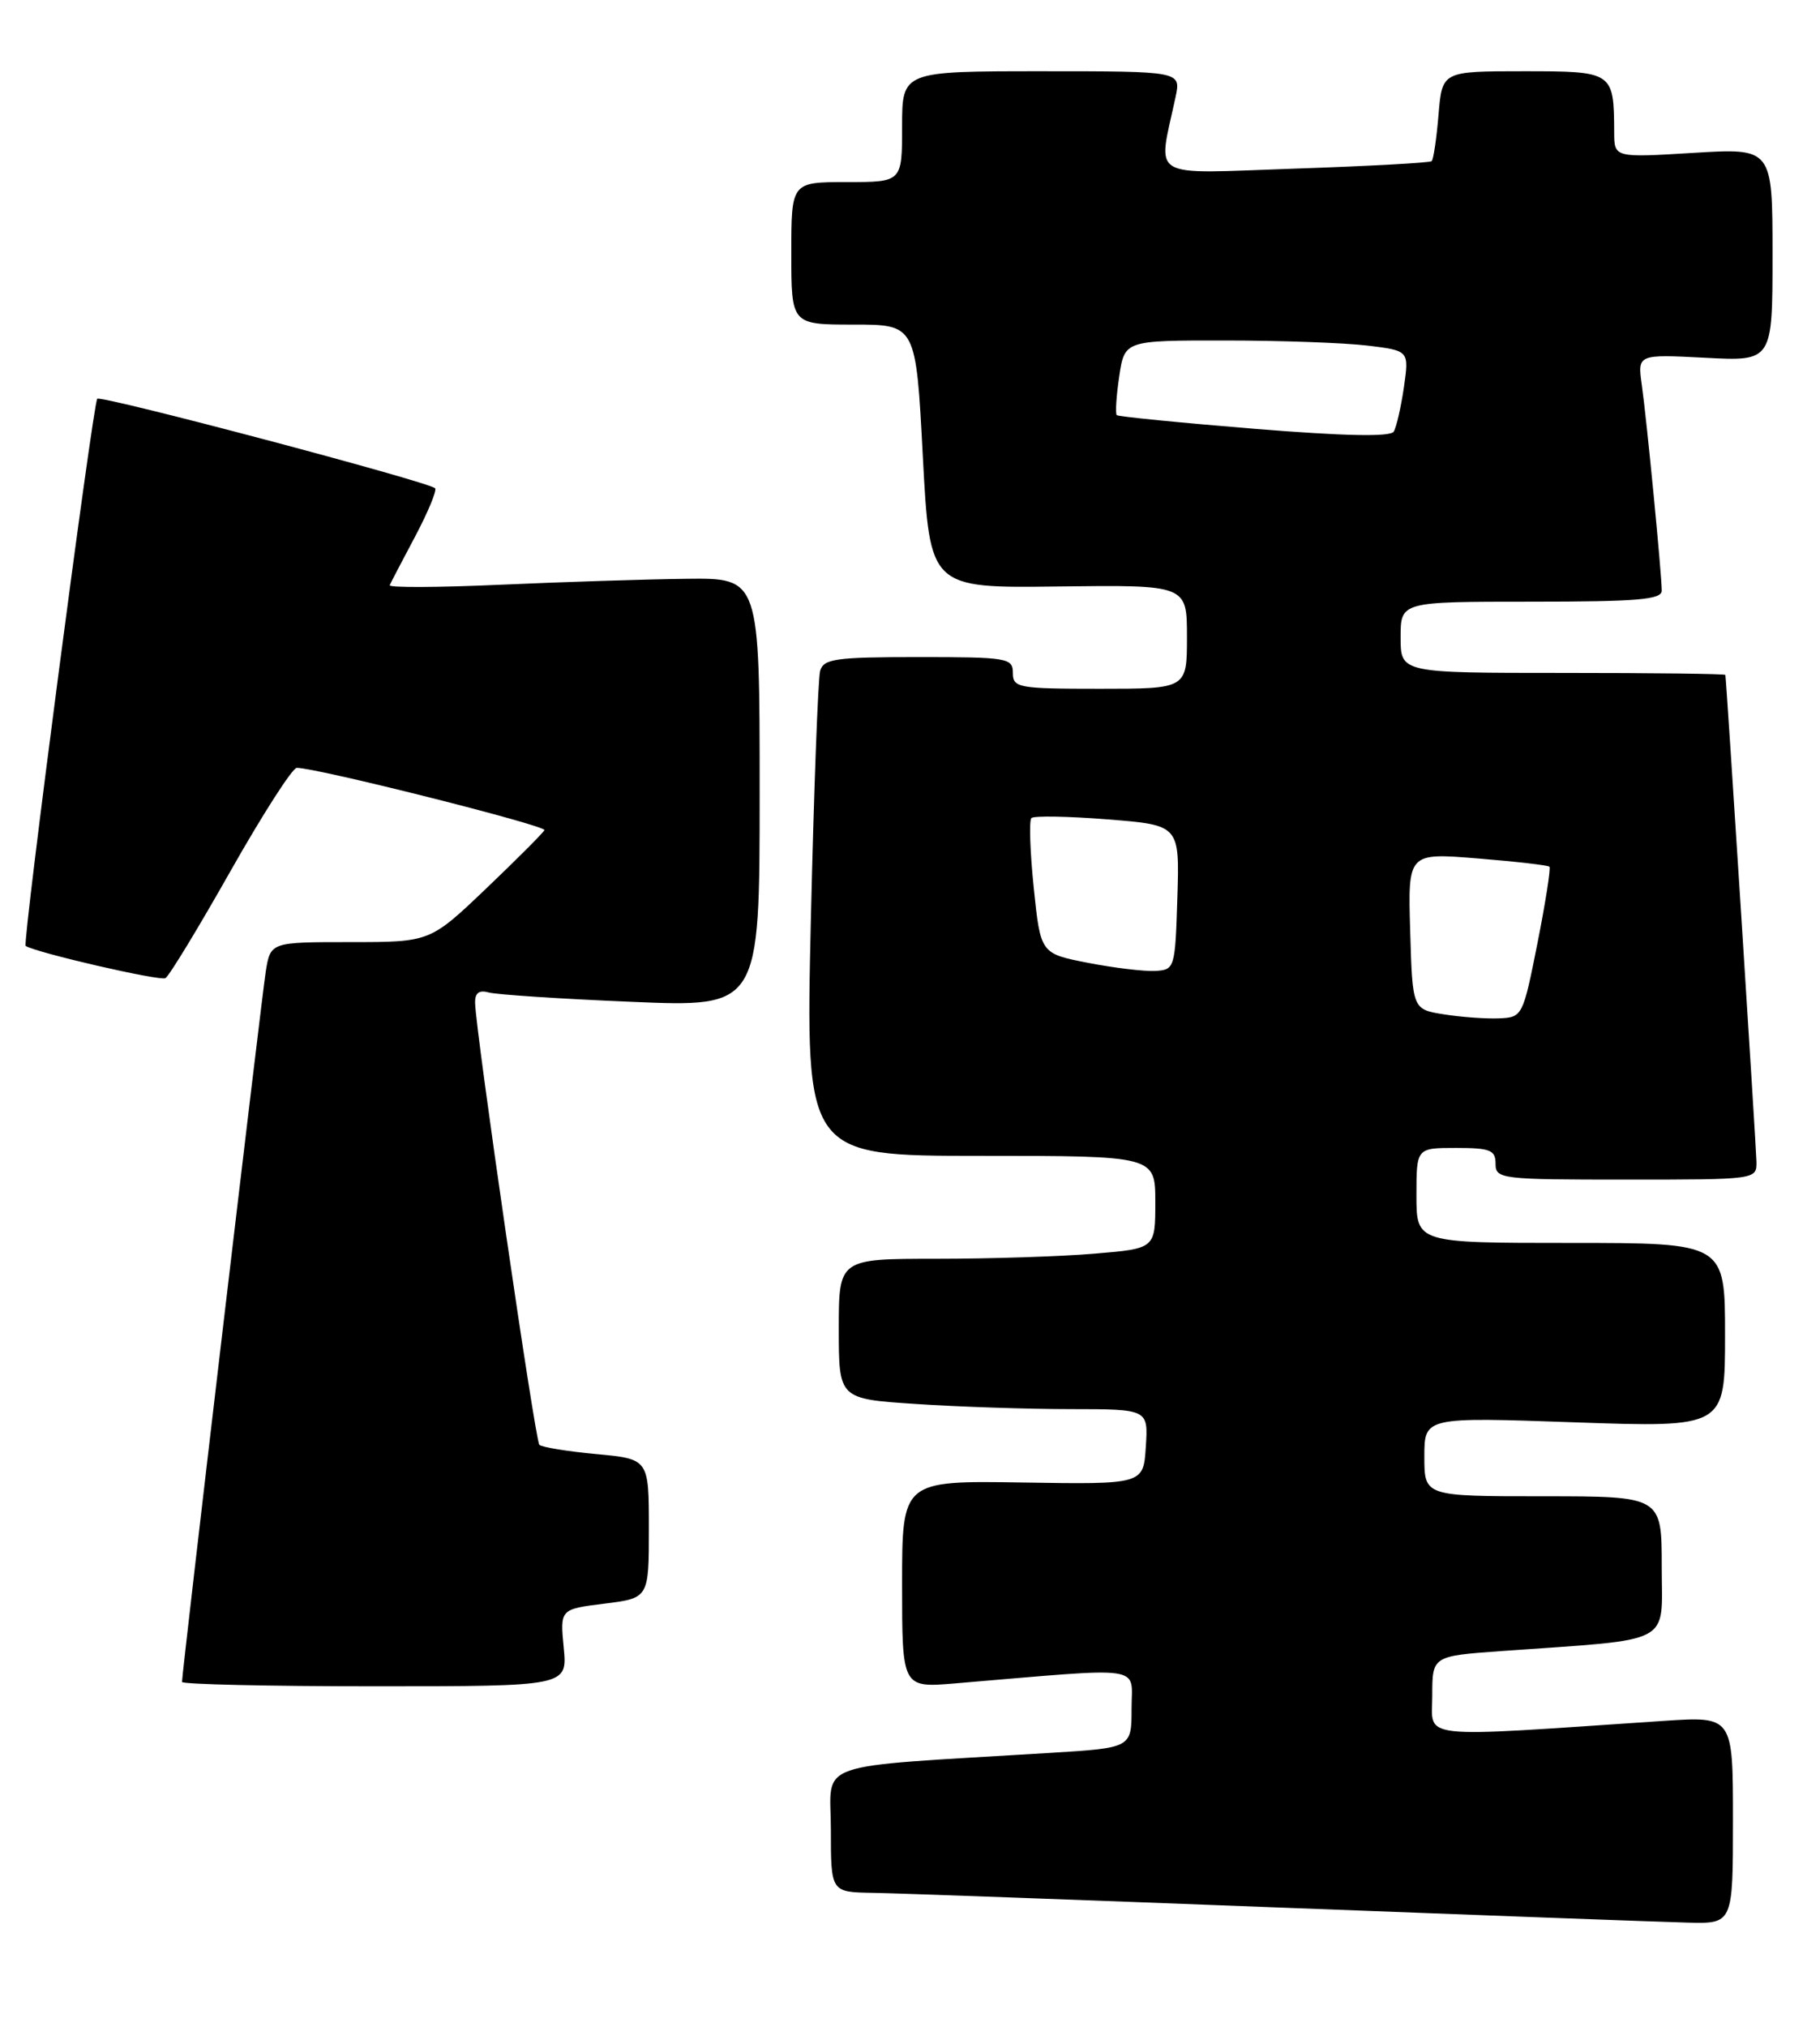 <?xml version="1.0" encoding="UTF-8" standalone="no"?>
<!DOCTYPE svg PUBLIC "-//W3C//DTD SVG 1.1//EN" "http://www.w3.org/Graphics/SVG/1.1/DTD/svg11.dtd" >
<svg xmlns="http://www.w3.org/2000/svg" xmlns:xlink="http://www.w3.org/1999/xlink" version="1.1" viewBox="0 0 230 256">
 <g >
 <path fill="currentColor"
d=" M 219.00 229.89 C 219.00 216.79 219.00 216.79 210.25 217.37 C 178.55 219.50 181.00 219.76 181.00 214.20 C 181.00 209.18 181.00 209.18 189.75 208.55 C 211.79 206.98 210.00 207.92 210.00 197.90 C 210.00 189.00 210.00 189.00 195.00 189.00 C 180.00 189.00 180.00 189.00 180.00 184.00 C 180.00 178.99 180.00 178.99 199.00 179.66 C 218.00 180.32 218.00 180.32 218.00 168.66 C 218.00 157.00 218.00 157.00 198.50 157.00 C 179.00 157.00 179.00 157.00 179.00 151.00 C 179.00 145.00 179.00 145.00 184.00 145.00 C 188.33 145.00 189.00 145.27 189.00 147.00 C 189.00 148.92 189.67 149.00 205.50 149.00 C 221.95 149.00 222.00 148.99 221.97 146.75 C 221.94 144.94 218.19 86.13 218.04 85.25 C 218.02 85.11 208.78 85.00 197.50 85.00 C 177.00 85.00 177.00 85.00 177.00 80.50 C 177.00 76.00 177.00 76.00 193.50 76.00 C 206.94 76.00 210.00 75.74 210.00 74.61 C 210.00 72.58 208.12 53.16 207.48 48.62 C 206.94 44.75 206.94 44.75 215.47 45.19 C 224.00 45.64 224.00 45.64 224.00 32.17 C 224.00 18.70 224.00 18.70 214.00 19.31 C 204.00 19.92 204.00 19.92 203.99 16.71 C 203.95 9.04 203.89 9.00 192.51 9.00 C 182.25 9.00 182.25 9.00 181.79 14.50 C 181.54 17.52 181.15 20.16 180.92 20.36 C 180.69 20.56 172.91 20.99 163.63 21.30 C 144.81 21.94 146.31 22.84 148.56 12.25 C 149.25 9.00 149.25 9.00 131.62 9.00 C 114.00 9.00 114.00 9.00 114.00 16.00 C 114.00 23.00 114.00 23.00 107.00 23.00 C 100.00 23.00 100.00 23.00 100.00 32.00 C 100.00 41.00 100.00 41.00 107.87 41.00 C 115.75 41.00 115.75 41.00 116.62 57.64 C 117.50 74.29 117.50 74.29 133.75 74.08 C 150.00 73.88 150.00 73.88 150.00 80.44 C 150.00 87.00 150.00 87.00 139.00 87.00 C 128.67 87.00 128.00 86.88 128.00 85.00 C 128.00 83.11 127.33 83.00 116.07 83.00 C 105.56 83.00 104.08 83.21 103.64 84.75 C 103.38 85.71 102.85 99.89 102.47 116.25 C 101.79 146.00 101.79 146.00 123.89 146.00 C 146.00 146.00 146.00 146.00 146.00 151.85 C 146.00 157.71 146.00 157.71 138.35 158.35 C 134.14 158.71 125.14 159.00 118.35 159.00 C 106.00 159.00 106.00 159.00 106.00 167.85 C 106.00 176.70 106.00 176.70 115.75 177.34 C 121.11 177.70 129.91 177.99 135.30 177.99 C 145.11 178.00 145.11 178.00 144.80 182.75 C 144.50 187.50 144.50 187.50 129.25 187.26 C 114.00 187.02 114.00 187.02 114.00 200.11 C 114.00 213.20 114.00 213.20 120.75 212.63 C 145.14 210.58 143.00 210.27 143.00 215.81 C 143.00 220.78 143.00 220.78 132.75 221.41 C 102.08 223.29 105.00 222.27 105.00 231.11 C 105.00 239.00 105.00 239.00 110.25 239.09 C 113.14 239.13 136.20 239.97 161.50 240.94 C 186.80 241.91 210.09 242.77 213.25 242.85 C 219.00 243.00 219.00 243.00 219.00 229.89 Z  M 71.24 208.13 C 70.77 203.26 70.77 203.26 76.39 202.56 C 82.00 201.86 82.00 201.86 82.00 193.07 C 82.00 184.29 82.00 184.29 75.36 183.67 C 71.70 183.33 68.47 182.80 68.16 182.50 C 67.63 181.96 60.12 130.37 60.04 126.68 C 60.01 125.42 60.54 125.02 61.75 125.36 C 62.71 125.63 70.81 126.17 79.75 126.54 C 96.00 127.23 96.00 127.23 96.00 100.11 C 96.00 73.00 96.00 73.00 86.75 73.11 C 81.66 73.17 71.09 73.51 63.25 73.86 C 55.41 74.21 49.11 74.24 49.25 73.92 C 49.39 73.59 50.84 70.81 52.48 67.73 C 54.11 64.64 55.24 61.92 54.98 61.67 C 54.06 60.82 12.78 49.89 12.29 50.37 C 11.76 50.91 2.81 119.20 3.24 119.48 C 4.56 120.34 20.26 123.96 20.91 123.55 C 21.39 123.26 25.09 117.17 29.14 110.01 C 33.19 102.86 36.95 97.00 37.50 96.99 C 39.93 96.96 69.06 104.28 68.80 104.86 C 68.63 105.21 65.31 108.54 61.42 112.25 C 54.34 119.00 54.34 119.00 44.26 119.00 C 34.18 119.00 34.18 119.00 33.58 122.75 C 33.03 126.27 23.00 211.25 23.00 212.45 C 23.00 212.75 33.96 213.00 47.35 213.00 C 71.71 213.00 71.71 213.00 71.24 208.13 Z  M 182.50 128.13 C 178.50 127.50 178.50 127.50 178.21 117.61 C 177.92 107.72 177.92 107.72 186.70 108.43 C 191.53 108.82 195.63 109.29 195.81 109.48 C 195.99 109.66 195.31 114.02 194.29 119.16 C 192.46 128.37 192.39 128.50 189.46 128.63 C 187.83 128.70 184.70 128.48 182.50 128.13 Z  M 137.50 121.62 C 131.50 120.45 131.50 120.45 130.64 112.16 C 130.17 107.61 130.04 103.63 130.34 103.33 C 130.64 103.03 134.98 103.10 139.98 103.50 C 149.07 104.22 149.07 104.22 148.79 113.36 C 148.51 122.32 148.45 122.50 146.00 122.64 C 144.62 122.72 140.80 122.26 137.50 121.62 Z  M 158.50 54.16 C 149.15 53.40 141.33 52.62 141.13 52.44 C 140.93 52.25 141.07 50.05 141.44 47.55 C 142.12 43.00 142.12 43.00 154.81 43.01 C 161.79 43.01 169.88 43.30 172.79 43.65 C 178.08 44.29 178.08 44.29 177.42 48.89 C 177.05 51.43 176.47 53.96 176.13 54.52 C 175.70 55.20 169.95 55.09 158.50 54.16 Z "/>
</g>
</svg>